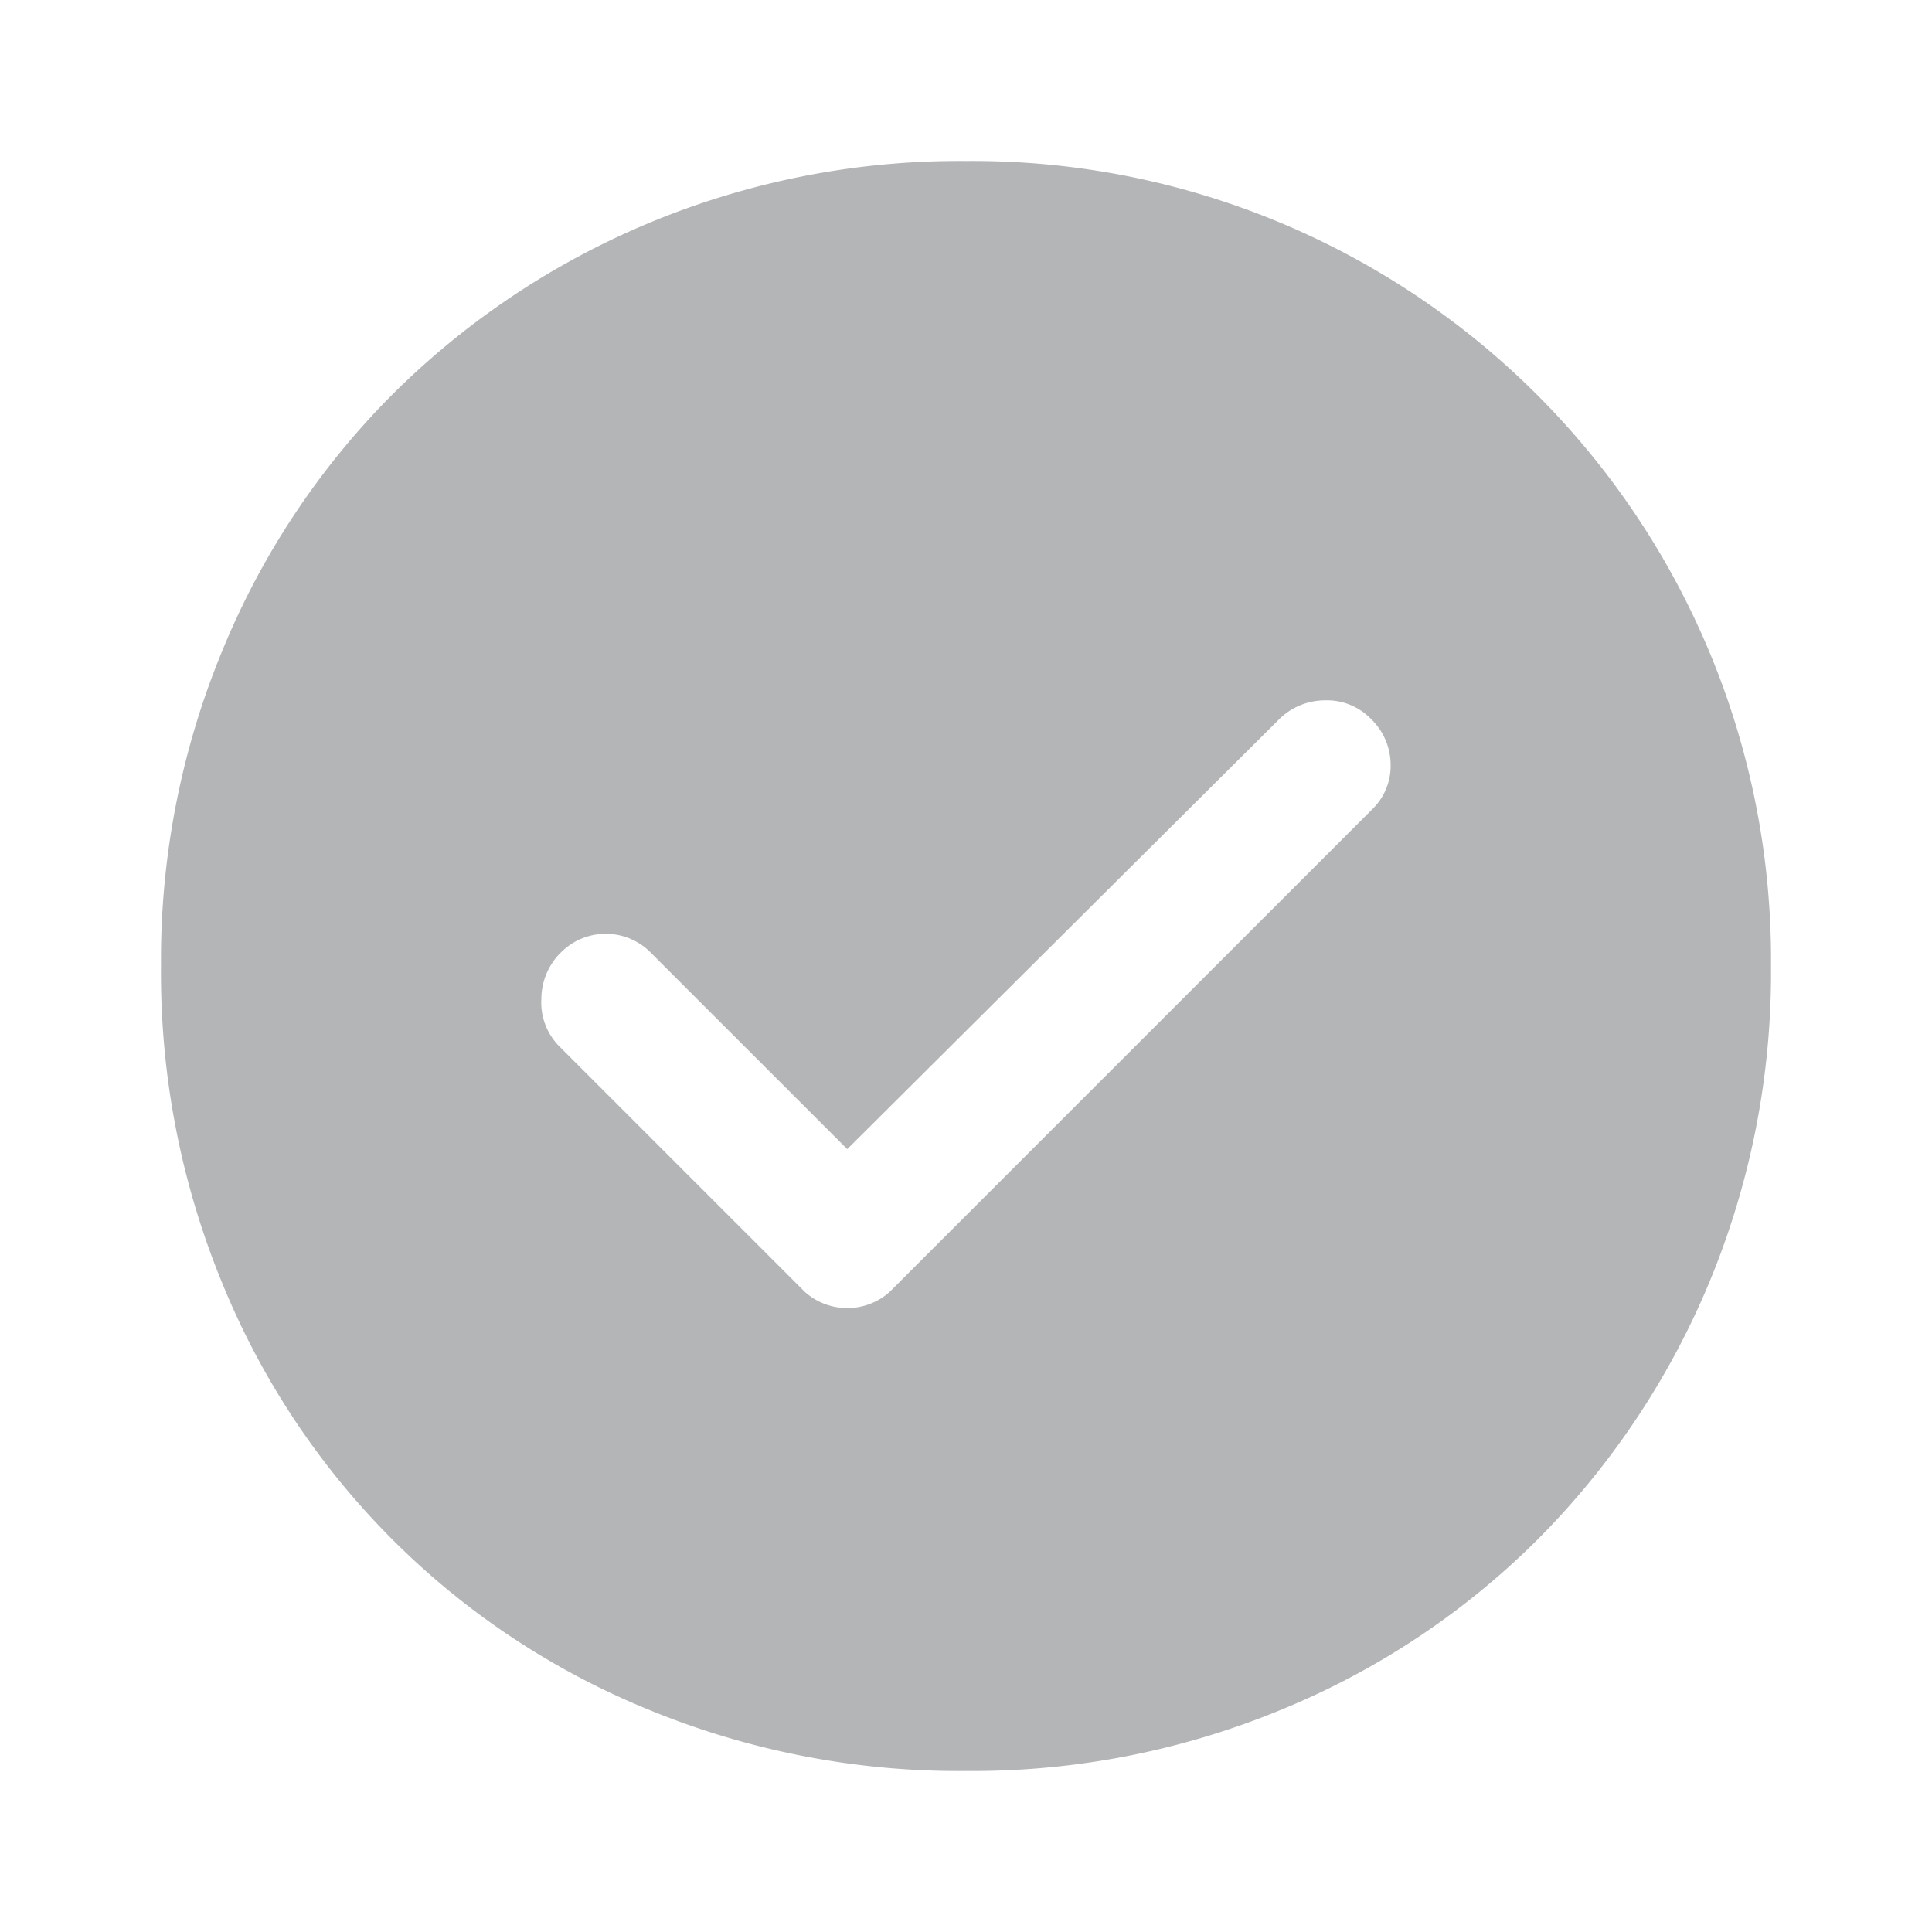 <svg id="Layer_1" data-name="Layer 1" xmlns="http://www.w3.org/2000/svg" viewBox="0 0 48 48"><path d="M21.05,28.55l-4.9-4.9a1.57,1.57,0,0,0-2.2,0,1.62,1.62,0,0,0-.5,1.17A1.54,1.54,0,0,0,13.9,26l6.1,6.1a1.58,1.58,0,0,0,2.1,0l12-12a1.5,1.5,0,0,0,.45-1.1,1.59,1.59,0,0,0-.5-1.15,1.52,1.52,0,0,0-1.13-.45,1.62,1.62,0,0,0-1.17.5ZM24,44a20.23,20.23,0,0,1-7.9-1.53A19.3,19.3,0,0,1,5.53,31.9,20.23,20.23,0,0,1,4,24a20.09,20.09,0,0,1,1.53-7.85A19.44,19.44,0,0,1,9.75,9.8,19.84,19.84,0,0,1,16.1,5.55,20.06,20.06,0,0,1,24,4,19.84,19.84,0,0,1,44,24a20.06,20.06,0,0,1-1.55,7.9,19.84,19.84,0,0,1-4.25,6.35,19.44,19.44,0,0,1-6.35,4.22A20.09,20.09,0,0,1,24,44Z" fill="#b4b5b7"/></svg>